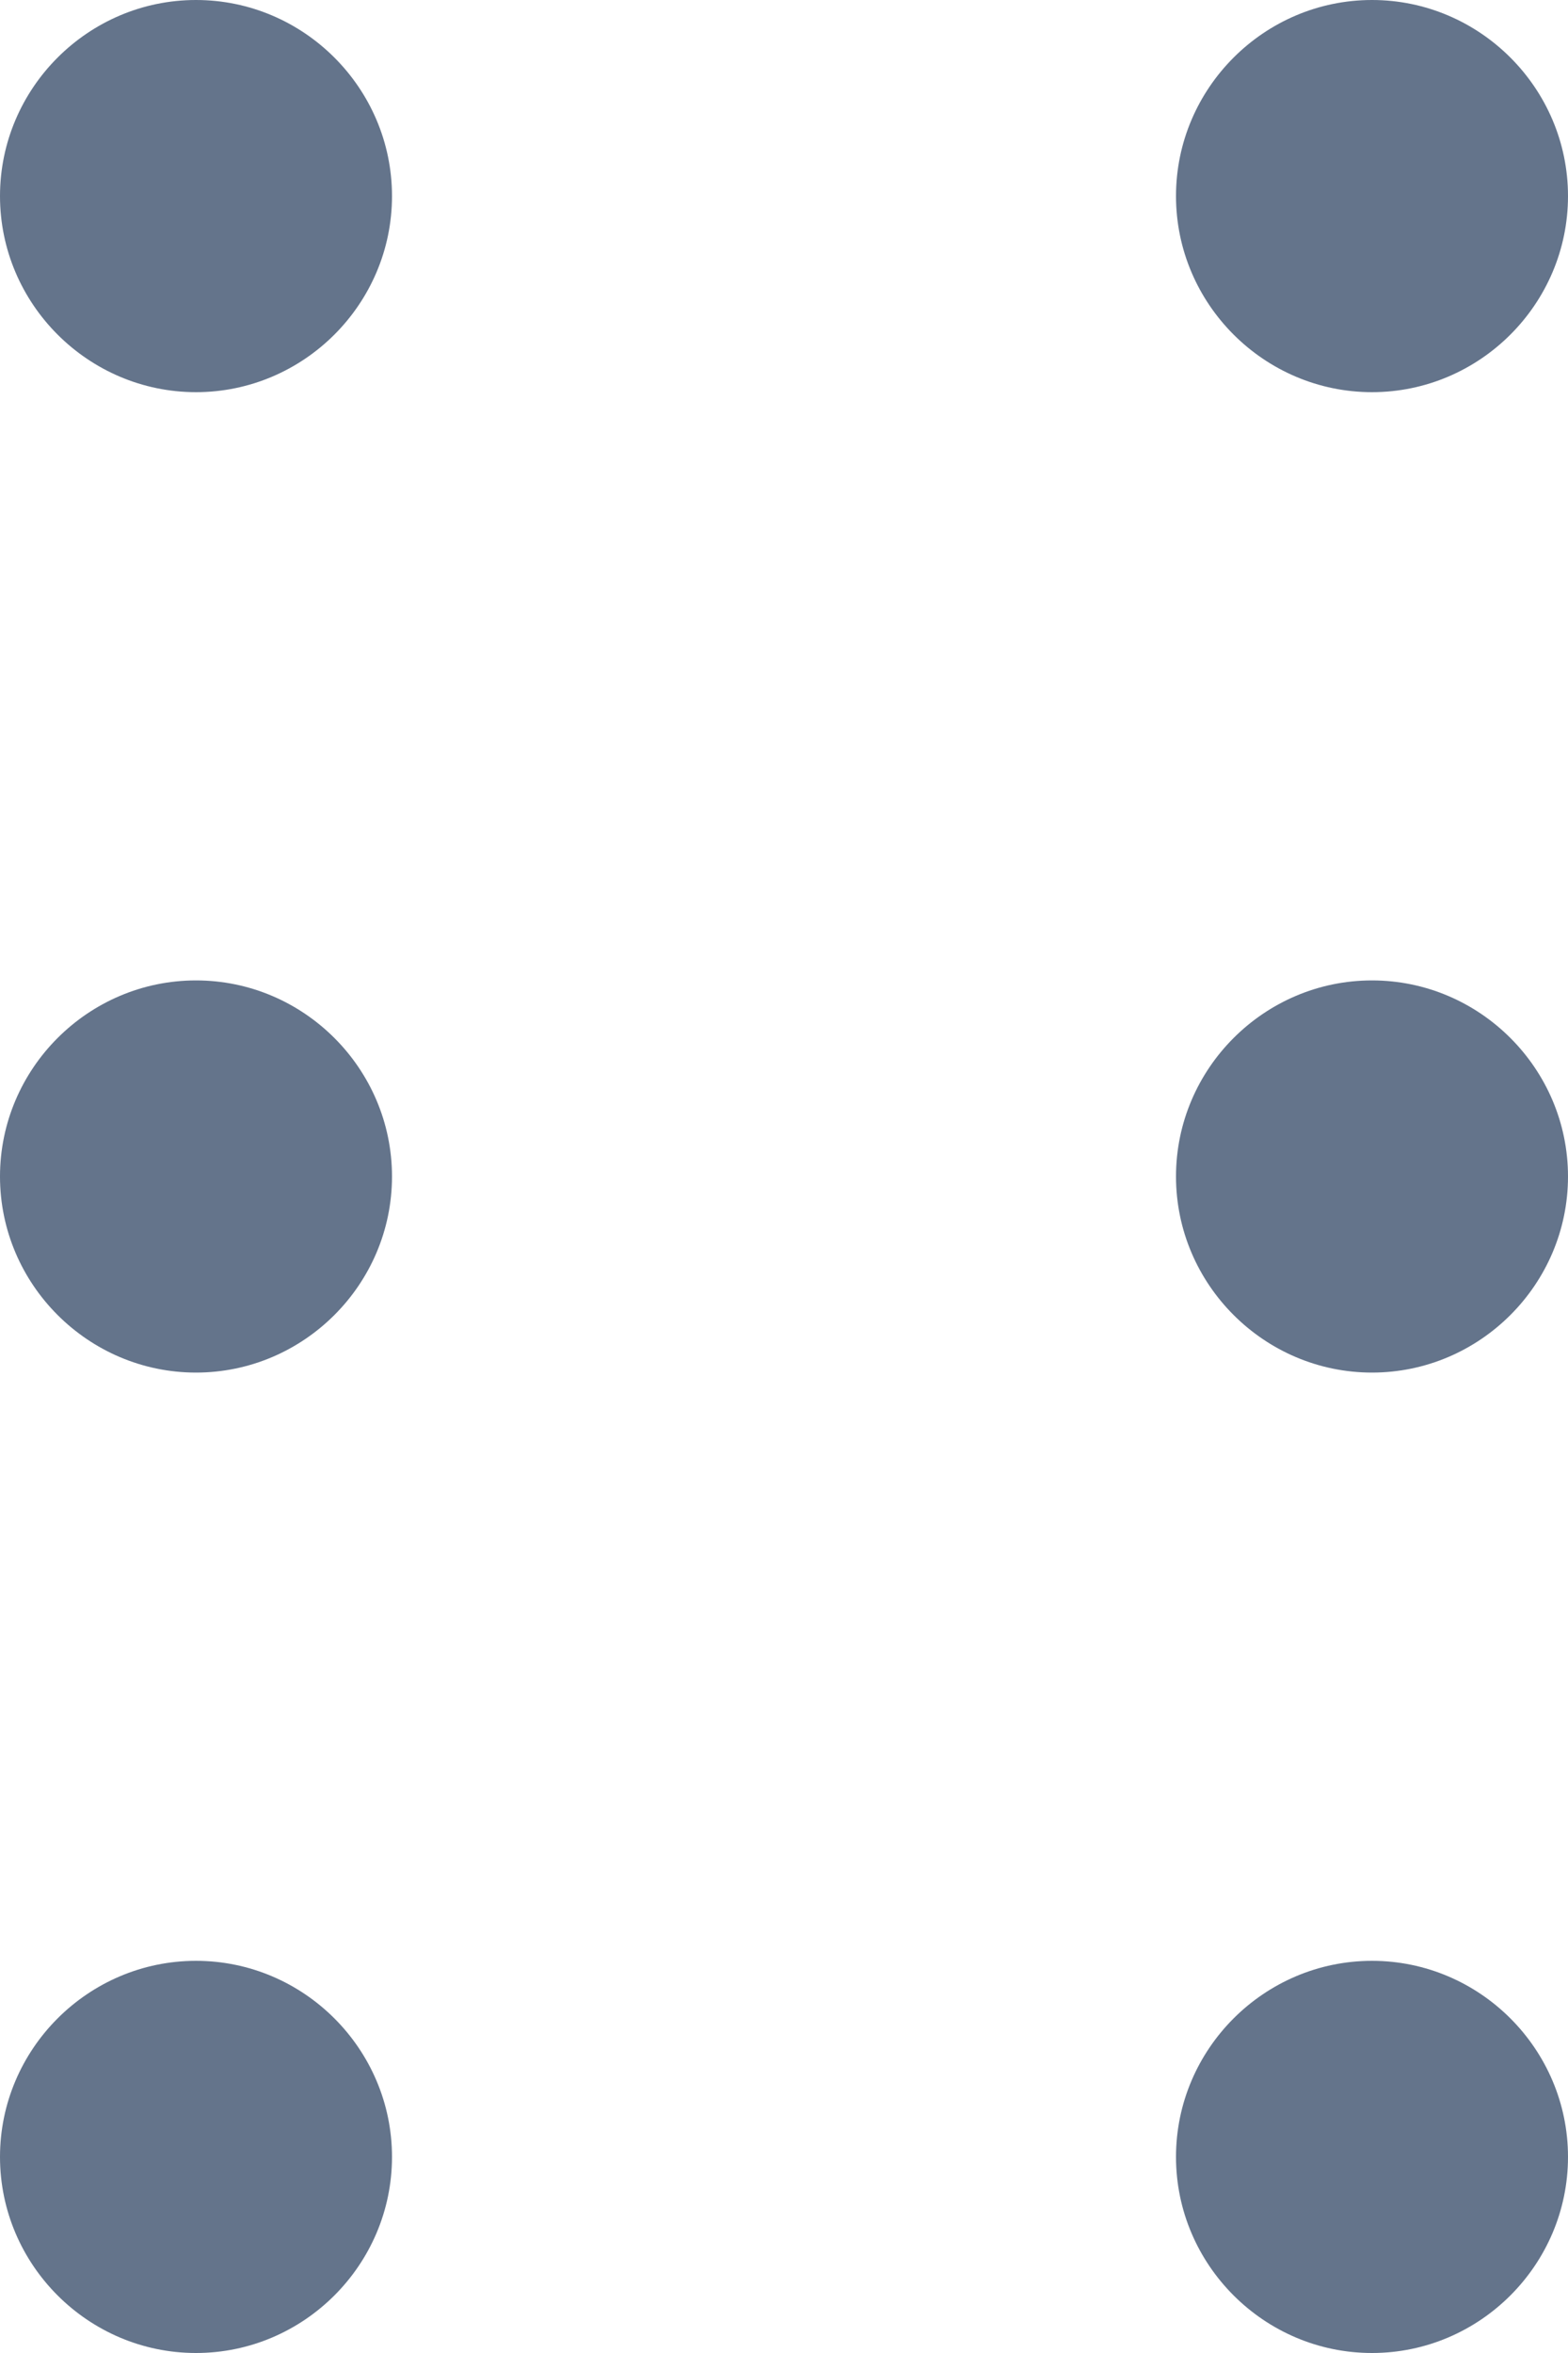 <svg width="12" height="18" viewBox="0 0 12 18" fill="none" xmlns="http://www.w3.org/2000/svg">
<path d="M1.5 0C0.675 0 0 0.675 0 1.5C0 2.325 0.675 3 1.5 3C2.325 3 3 2.325 3 1.5C3 0.675 2.325 0 1.5 0ZM1.5 15C0.675 15 0 15.675 0 16.5C0 17.325 0.675 18 1.5 18C2.325 18 3 17.325 3 16.5C3 15.675 2.325 15 1.5 15ZM1.5 7.5C0.675 7.5 0 8.175 0 9C0 9.825 0.675 10.5 1.5 10.5C2.325 10.5 3 9.825 3 9C3 8.175 2.325 7.5 1.5 7.5Z" fill="#64748B"/>
<path d="M10.5 0C9.675 0 9 0.675 9 1.5C9 2.325 9.675 3 10.5 3C11.325 3 12 2.325 12 1.5C12 0.675 11.325 0 10.5 0ZM10.5 15C9.675 15 9 15.675 9 16.5C9 17.325 9.675 18 10.5 18C11.325 18 12 17.325 12 16.5C12 15.675 11.325 15 10.5 15ZM10.5 7.5C9.675 7.5 9 8.175 9 9C9 9.825 9.675 10.5 10.5 10.5C11.325 10.5 12 9.825 12 9C12 8.175 11.325 7.5 10.5 7.5Z" fill="#64748B"/>
</svg>
